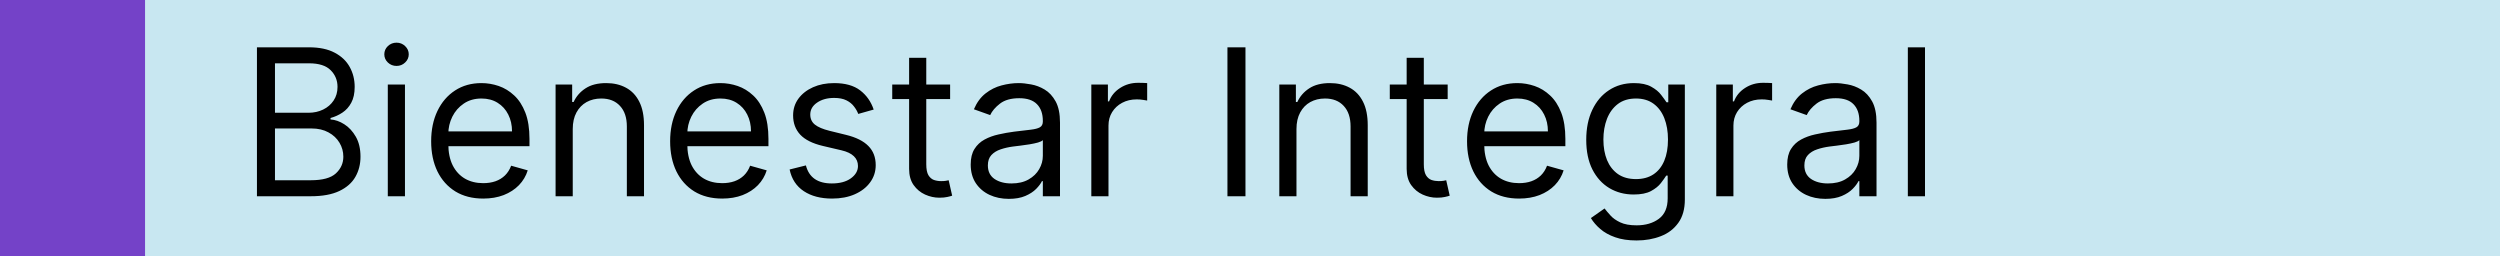 <svg width="293" height="30" viewBox="0 0 293 30" fill="none" xmlns="http://www.w3.org/2000/svg">
<rect width="293" height="30" fill="#C8E7F1"/>
<rect width="17" height="30" fill="#7442C8"/>
<path d="M30.114 23V5.545H36.216C37.432 5.545 38.435 5.756 39.224 6.176C40.014 6.591 40.602 7.151 40.989 7.855C41.375 8.554 41.568 9.33 41.568 10.182C41.568 10.932 41.435 11.551 41.168 12.04C40.906 12.528 40.56 12.915 40.128 13.199C39.702 13.483 39.239 13.693 38.739 13.829V14C39.273 14.034 39.81 14.222 40.349 14.562C40.889 14.903 41.341 15.392 41.705 16.028C42.068 16.665 42.25 17.443 42.25 18.364C42.25 19.239 42.051 20.026 41.653 20.724C41.256 21.423 40.628 21.977 39.77 22.386C38.912 22.796 37.795 23 36.42 23H30.114ZM32.227 21.125H36.42C37.801 21.125 38.781 20.858 39.361 20.324C39.946 19.784 40.239 19.131 40.239 18.364C40.239 17.773 40.088 17.227 39.787 16.727C39.486 16.222 39.057 15.818 38.5 15.517C37.943 15.21 37.284 15.057 36.523 15.057H32.227V21.125ZM32.227 13.216H36.148C36.784 13.216 37.358 13.091 37.869 12.841C38.386 12.591 38.795 12.239 39.097 11.784C39.403 11.329 39.557 10.796 39.557 10.182C39.557 9.415 39.29 8.764 38.756 8.23C38.222 7.69 37.375 7.42 36.216 7.42H32.227V13.216ZM45.45 23V9.909H47.462V23H45.45ZM46.473 7.727C46.081 7.727 45.743 7.594 45.459 7.327C45.18 7.06 45.041 6.739 45.041 6.364C45.041 5.989 45.18 5.668 45.459 5.401C45.743 5.134 46.081 5 46.473 5C46.865 5 47.2 5.134 47.479 5.401C47.763 5.668 47.905 5.989 47.905 6.364C47.905 6.739 47.763 7.06 47.479 7.327C47.2 7.594 46.865 7.727 46.473 7.727ZM56.634 23.273C55.373 23.273 54.285 22.994 53.37 22.438C52.461 21.875 51.759 21.091 51.265 20.085C50.776 19.074 50.532 17.898 50.532 16.557C50.532 15.216 50.776 14.034 51.265 13.011C51.759 11.983 52.447 11.182 53.327 10.608C54.214 10.028 55.248 9.739 56.43 9.739C57.111 9.739 57.785 9.852 58.45 10.079C59.114 10.307 59.719 10.676 60.265 11.188C60.81 11.693 61.245 12.364 61.569 13.199C61.893 14.034 62.055 15.062 62.055 16.284V17.136H51.964V15.398H60.009C60.009 14.659 59.861 14 59.566 13.421C59.276 12.841 58.861 12.383 58.322 12.048C57.788 11.713 57.157 11.546 56.43 11.546C55.629 11.546 54.935 11.744 54.35 12.142C53.771 12.534 53.325 13.046 53.012 13.676C52.7 14.307 52.543 14.983 52.543 15.704V16.864C52.543 17.852 52.714 18.69 53.055 19.378C53.401 20.06 53.881 20.579 54.495 20.938C55.109 21.29 55.822 21.466 56.634 21.466C57.163 21.466 57.64 21.392 58.066 21.244C58.498 21.091 58.87 20.864 59.182 20.562C59.495 20.256 59.736 19.875 59.907 19.421L61.85 19.966C61.646 20.625 61.302 21.204 60.819 21.704C60.336 22.199 59.739 22.585 59.029 22.864C58.319 23.136 57.521 23.273 56.634 23.273ZM67.126 15.125V23H65.114V9.909H67.058V11.954H67.228C67.535 11.29 68.001 10.756 68.626 10.352C69.251 9.943 70.058 9.739 71.046 9.739C71.933 9.739 72.708 9.92 73.373 10.284C74.038 10.642 74.555 11.188 74.924 11.921C75.293 12.648 75.478 13.568 75.478 14.682V23H73.467V14.818C73.467 13.79 73.2 12.989 72.665 12.415C72.131 11.835 71.398 11.546 70.467 11.546C69.825 11.546 69.251 11.685 68.745 11.963C68.245 12.242 67.85 12.648 67.56 13.182C67.271 13.716 67.126 14.364 67.126 15.125ZM84.642 23.273C83.381 23.273 82.293 22.994 81.378 22.438C80.469 21.875 79.767 21.091 79.273 20.085C78.784 19.074 78.54 17.898 78.54 16.557C78.54 15.216 78.784 14.034 79.273 13.011C79.767 11.983 80.454 11.182 81.335 10.608C82.222 10.028 83.256 9.739 84.438 9.739C85.119 9.739 85.793 9.852 86.457 10.079C87.122 10.307 87.727 10.676 88.273 11.188C88.818 11.693 89.253 12.364 89.577 13.199C89.901 14.034 90.062 15.062 90.062 16.284V17.136H79.972V15.398H88.017C88.017 14.659 87.869 14 87.574 13.421C87.284 12.841 86.869 12.383 86.329 12.048C85.796 11.713 85.165 11.546 84.438 11.546C83.636 11.546 82.943 11.744 82.358 12.142C81.778 12.534 81.332 13.046 81.02 13.676C80.707 14.307 80.551 14.983 80.551 15.704V16.864C80.551 17.852 80.722 18.69 81.062 19.378C81.409 20.06 81.889 20.579 82.503 20.938C83.117 21.29 83.829 21.466 84.642 21.466C85.171 21.466 85.648 21.392 86.074 21.244C86.506 21.091 86.878 20.864 87.19 20.562C87.503 20.256 87.744 19.875 87.915 19.421L89.858 19.966C89.653 20.625 89.31 21.204 88.827 21.704C88.344 22.199 87.747 22.585 87.037 22.864C86.327 23.136 85.528 23.273 84.642 23.273ZM102.395 12.841L100.588 13.352C100.474 13.051 100.307 12.758 100.085 12.474C99.869 12.185 99.574 11.946 99.199 11.758C98.824 11.571 98.344 11.477 97.758 11.477C96.957 11.477 96.29 11.662 95.756 12.031C95.227 12.395 94.963 12.858 94.963 13.421C94.963 13.921 95.145 14.315 95.508 14.605C95.872 14.895 96.44 15.136 97.213 15.329L99.156 15.807C100.327 16.091 101.199 16.526 101.773 17.111C102.347 17.69 102.634 18.438 102.634 19.352C102.634 20.102 102.418 20.773 101.986 21.364C101.56 21.954 100.963 22.421 100.196 22.761C99.429 23.102 98.537 23.273 97.52 23.273C96.185 23.273 95.079 22.983 94.204 22.403C93.329 21.824 92.776 20.977 92.543 19.864L94.452 19.386C94.633 20.091 94.977 20.619 95.483 20.972C95.994 21.324 96.662 21.5 97.486 21.5C98.423 21.5 99.168 21.301 99.719 20.903C100.276 20.5 100.554 20.017 100.554 19.454C100.554 19 100.395 18.619 100.077 18.312C99.758 18 99.27 17.767 98.611 17.614L96.429 17.102C95.23 16.818 94.349 16.378 93.787 15.781C93.23 15.179 92.952 14.426 92.952 13.523C92.952 12.784 93.159 12.131 93.574 11.562C93.994 10.994 94.565 10.548 95.287 10.224C96.014 9.901 96.838 9.739 97.758 9.739C99.054 9.739 100.071 10.023 100.81 10.591C101.554 11.159 102.082 11.909 102.395 12.841ZM111.354 9.909V11.614H104.57V9.909H111.354ZM106.548 6.773H108.559V19.25C108.559 19.818 108.641 20.244 108.806 20.528C108.977 20.807 109.192 20.994 109.454 21.091C109.721 21.182 110.002 21.227 110.298 21.227C110.519 21.227 110.701 21.216 110.843 21.193C110.985 21.165 111.099 21.142 111.184 21.125L111.593 22.932C111.457 22.983 111.266 23.034 111.022 23.085C110.778 23.142 110.468 23.171 110.093 23.171C109.525 23.171 108.968 23.048 108.423 22.804C107.883 22.56 107.434 22.188 107.076 21.688C106.724 21.188 106.548 20.557 106.548 19.796V6.773ZM118.232 23.307C117.403 23.307 116.65 23.151 115.974 22.838C115.298 22.52 114.761 22.062 114.363 21.466C113.965 20.864 113.766 20.136 113.766 19.284C113.766 18.534 113.914 17.926 114.21 17.46C114.505 16.989 114.9 16.619 115.394 16.352C115.888 16.085 116.434 15.886 117.031 15.756C117.633 15.619 118.238 15.511 118.846 15.432C119.641 15.329 120.286 15.253 120.781 15.202C121.281 15.145 121.644 15.051 121.871 14.921C122.104 14.79 122.221 14.562 122.221 14.239V14.171C122.221 13.329 121.991 12.676 121.531 12.21C121.076 11.744 120.386 11.511 119.46 11.511C118.499 11.511 117.746 11.722 117.201 12.142C116.656 12.562 116.272 13.011 116.05 13.489L114.141 12.807C114.482 12.011 114.937 11.392 115.505 10.949C116.079 10.5 116.704 10.188 117.38 10.011C118.062 9.83 118.732 9.739 119.391 9.739C119.812 9.739 120.295 9.79 120.84 9.892C121.391 9.989 121.923 10.19 122.434 10.497C122.951 10.804 123.38 11.267 123.721 11.886C124.062 12.506 124.232 13.335 124.232 14.375V23H122.221V21.227H122.119C121.982 21.511 121.755 21.815 121.437 22.139C121.119 22.463 120.695 22.739 120.167 22.966C119.638 23.193 118.994 23.307 118.232 23.307ZM118.539 21.5C119.335 21.5 120.005 21.344 120.55 21.031C121.102 20.719 121.516 20.315 121.795 19.821C122.079 19.327 122.221 18.807 122.221 18.261V16.421C122.136 16.523 121.948 16.616 121.658 16.702C121.374 16.781 121.045 16.852 120.67 16.915C120.3 16.972 119.94 17.023 119.587 17.068C119.241 17.108 118.96 17.142 118.744 17.171C118.221 17.239 117.732 17.349 117.278 17.503C116.829 17.651 116.465 17.875 116.187 18.176C115.914 18.472 115.778 18.875 115.778 19.386C115.778 20.085 116.036 20.614 116.553 20.972C117.076 21.324 117.738 21.5 118.539 21.5ZM127.903 23V9.909H129.847V11.886H129.983C130.222 11.239 130.653 10.713 131.278 10.31C131.903 9.906 132.608 9.705 133.392 9.705C133.54 9.705 133.724 9.707 133.946 9.713C134.168 9.719 134.335 9.727 134.449 9.739V11.784C134.381 11.767 134.224 11.742 133.98 11.707C133.741 11.668 133.489 11.648 133.222 11.648C132.585 11.648 132.017 11.781 131.517 12.048C131.023 12.31 130.631 12.673 130.341 13.139C130.057 13.599 129.915 14.125 129.915 14.716V23H127.903ZM145.969 5.545V23H143.856V5.545H145.969ZM151.946 15.125V23H149.935V9.909H151.878V11.954H152.048C152.355 11.29 152.821 10.756 153.446 10.352C154.071 9.943 154.878 9.739 155.866 9.739C156.753 9.739 157.528 9.92 158.193 10.284C158.858 10.642 159.375 11.188 159.744 11.921C160.114 12.648 160.298 13.568 160.298 14.682V23H158.287V14.818C158.287 13.79 158.02 12.989 157.486 12.415C156.952 11.835 156.219 11.546 155.287 11.546C154.645 11.546 154.071 11.685 153.565 11.963C153.065 12.242 152.67 12.648 152.381 13.182C152.091 13.716 151.946 14.364 151.946 15.125ZM169.667 9.909V11.614H162.883V9.909H169.667ZM164.86 6.773H166.871V19.25C166.871 19.818 166.954 20.244 167.119 20.528C167.289 20.807 167.505 20.994 167.766 21.091C168.033 21.182 168.315 21.227 168.61 21.227C168.832 21.227 169.013 21.216 169.156 21.193C169.298 21.165 169.411 21.142 169.496 21.125L169.906 22.932C169.769 22.983 169.579 23.034 169.335 23.085C169.09 23.142 168.781 23.171 168.406 23.171C167.837 23.171 167.281 23.048 166.735 22.804C166.195 22.56 165.746 22.188 165.388 21.688C165.036 21.188 164.86 20.557 164.86 19.796V6.773ZM178.04 23.273C176.779 23.273 175.691 22.994 174.776 22.438C173.867 21.875 173.165 21.091 172.671 20.085C172.183 19.074 171.938 17.898 171.938 16.557C171.938 15.216 172.183 14.034 172.671 13.011C173.165 11.983 173.853 11.182 174.734 10.608C175.62 10.028 176.654 9.739 177.836 9.739C178.518 9.739 179.191 9.852 179.856 10.079C180.521 10.307 181.126 10.676 181.671 11.188C182.217 11.693 182.651 12.364 182.975 13.199C183.299 14.034 183.461 15.062 183.461 16.284V17.136H173.37V15.398H181.415C181.415 14.659 181.268 14 180.972 13.421C180.683 12.841 180.268 12.383 179.728 12.048C179.194 11.713 178.563 11.546 177.836 11.546C177.035 11.546 176.342 11.744 175.756 12.142C175.177 12.534 174.731 13.046 174.418 13.676C174.106 14.307 173.95 14.983 173.95 15.704V16.864C173.95 17.852 174.12 18.69 174.461 19.378C174.808 20.06 175.288 20.579 175.901 20.938C176.515 21.29 177.228 21.466 178.04 21.466C178.569 21.466 179.046 21.392 179.472 21.244C179.904 21.091 180.276 20.864 180.589 20.562C180.901 20.256 181.143 19.875 181.313 19.421L183.256 19.966C183.052 20.625 182.708 21.204 182.225 21.704C181.742 22.199 181.146 22.585 180.435 22.864C179.725 23.136 178.927 23.273 178.04 23.273ZM191.805 28.182C190.833 28.182 189.998 28.057 189.299 27.807C188.6 27.562 188.018 27.239 187.552 26.835C187.092 26.438 186.725 26.011 186.452 25.557L188.055 24.432C188.237 24.671 188.467 24.943 188.745 25.25C189.023 25.562 189.404 25.832 189.887 26.06C190.376 26.293 191.015 26.409 191.805 26.409C192.862 26.409 193.734 26.153 194.421 25.642C195.109 25.131 195.452 24.329 195.452 23.239V20.579H195.282C195.134 20.818 194.924 21.114 194.651 21.466C194.384 21.812 193.998 22.122 193.492 22.395C192.992 22.662 192.316 22.796 191.464 22.796C190.407 22.796 189.458 22.546 188.617 22.046C187.782 21.546 187.12 20.818 186.631 19.864C186.148 18.909 185.907 17.75 185.907 16.386C185.907 15.046 186.143 13.878 186.614 12.883C187.086 11.883 187.742 11.111 188.583 10.565C189.424 10.014 190.396 9.739 191.498 9.739C192.35 9.739 193.026 9.881 193.526 10.165C194.032 10.443 194.418 10.761 194.685 11.119C194.958 11.472 195.168 11.761 195.316 11.989H195.521V9.909H197.464V23.375C197.464 24.5 197.208 25.415 196.697 26.119C196.191 26.829 195.509 27.349 194.651 27.679C193.799 28.014 192.85 28.182 191.805 28.182ZM191.737 20.989C192.543 20.989 193.225 20.804 193.782 20.435C194.339 20.065 194.762 19.534 195.052 18.841C195.342 18.148 195.487 17.318 195.487 16.352C195.487 15.409 195.344 14.577 195.06 13.855C194.776 13.133 194.356 12.568 193.799 12.159C193.242 11.75 192.555 11.546 191.737 11.546C190.884 11.546 190.174 11.761 189.606 12.193C189.043 12.625 188.62 13.204 188.336 13.932C188.058 14.659 187.918 15.466 187.918 16.352C187.918 17.261 188.06 18.065 188.344 18.764C188.634 19.457 189.06 20.003 189.623 20.401C190.191 20.793 190.896 20.989 191.737 20.989ZM201.146 23V9.909H203.089V11.886H203.225C203.464 11.239 203.896 10.713 204.521 10.31C205.146 9.906 205.85 9.705 206.634 9.705C206.782 9.705 206.967 9.707 207.188 9.713C207.41 9.719 207.577 9.727 207.691 9.739V11.784C207.623 11.767 207.467 11.742 207.222 11.707C206.984 11.668 206.731 11.648 206.464 11.648C205.827 11.648 205.259 11.781 204.759 12.048C204.265 12.31 203.873 12.673 203.583 13.139C203.299 13.599 203.157 14.125 203.157 14.716V23H201.146ZM213.928 23.307C213.098 23.307 212.345 23.151 211.669 22.838C210.993 22.52 210.456 22.062 210.058 21.466C209.661 20.864 209.462 20.136 209.462 19.284C209.462 18.534 209.609 17.926 209.905 17.46C210.2 16.989 210.595 16.619 211.089 16.352C211.584 16.085 212.129 15.886 212.726 15.756C213.328 15.619 213.933 15.511 214.541 15.432C215.337 15.329 215.982 15.253 216.476 15.202C216.976 15.145 217.339 15.051 217.567 14.921C217.8 14.79 217.916 14.562 217.916 14.239V14.171C217.916 13.329 217.686 12.676 217.226 12.21C216.771 11.744 216.081 11.511 215.155 11.511C214.195 11.511 213.442 11.722 212.896 12.142C212.351 12.562 211.967 13.011 211.746 13.489L209.837 12.807C210.178 12.011 210.632 11.392 211.2 10.949C211.774 10.5 212.399 10.188 213.075 10.011C213.757 9.83 214.428 9.739 215.087 9.739C215.507 9.739 215.99 9.79 216.536 9.892C217.087 9.989 217.618 10.19 218.129 10.497C218.646 10.804 219.075 11.267 219.416 11.886C219.757 12.506 219.928 13.335 219.928 14.375V23H217.916V21.227H217.814C217.678 21.511 217.45 21.815 217.132 22.139C216.814 22.463 216.391 22.739 215.862 22.966C215.334 23.193 214.689 23.307 213.928 23.307ZM214.234 21.5C215.03 21.5 215.7 21.344 216.246 21.031C216.797 20.719 217.212 20.315 217.49 19.821C217.774 19.327 217.916 18.807 217.916 18.261V16.421C217.831 16.523 217.643 16.616 217.354 16.702C217.07 16.781 216.74 16.852 216.365 16.915C215.996 16.972 215.635 17.023 215.283 17.068C214.936 17.108 214.655 17.142 214.439 17.171C213.916 17.239 213.428 17.349 212.973 17.503C212.524 17.651 212.161 17.875 211.882 18.176C211.609 18.472 211.473 18.875 211.473 19.386C211.473 20.085 211.732 20.614 212.249 20.972C212.771 21.324 213.433 21.5 214.234 21.5ZM225.61 5.545V23H223.599V5.545H225.61Z" fill="black"/>
</svg>
